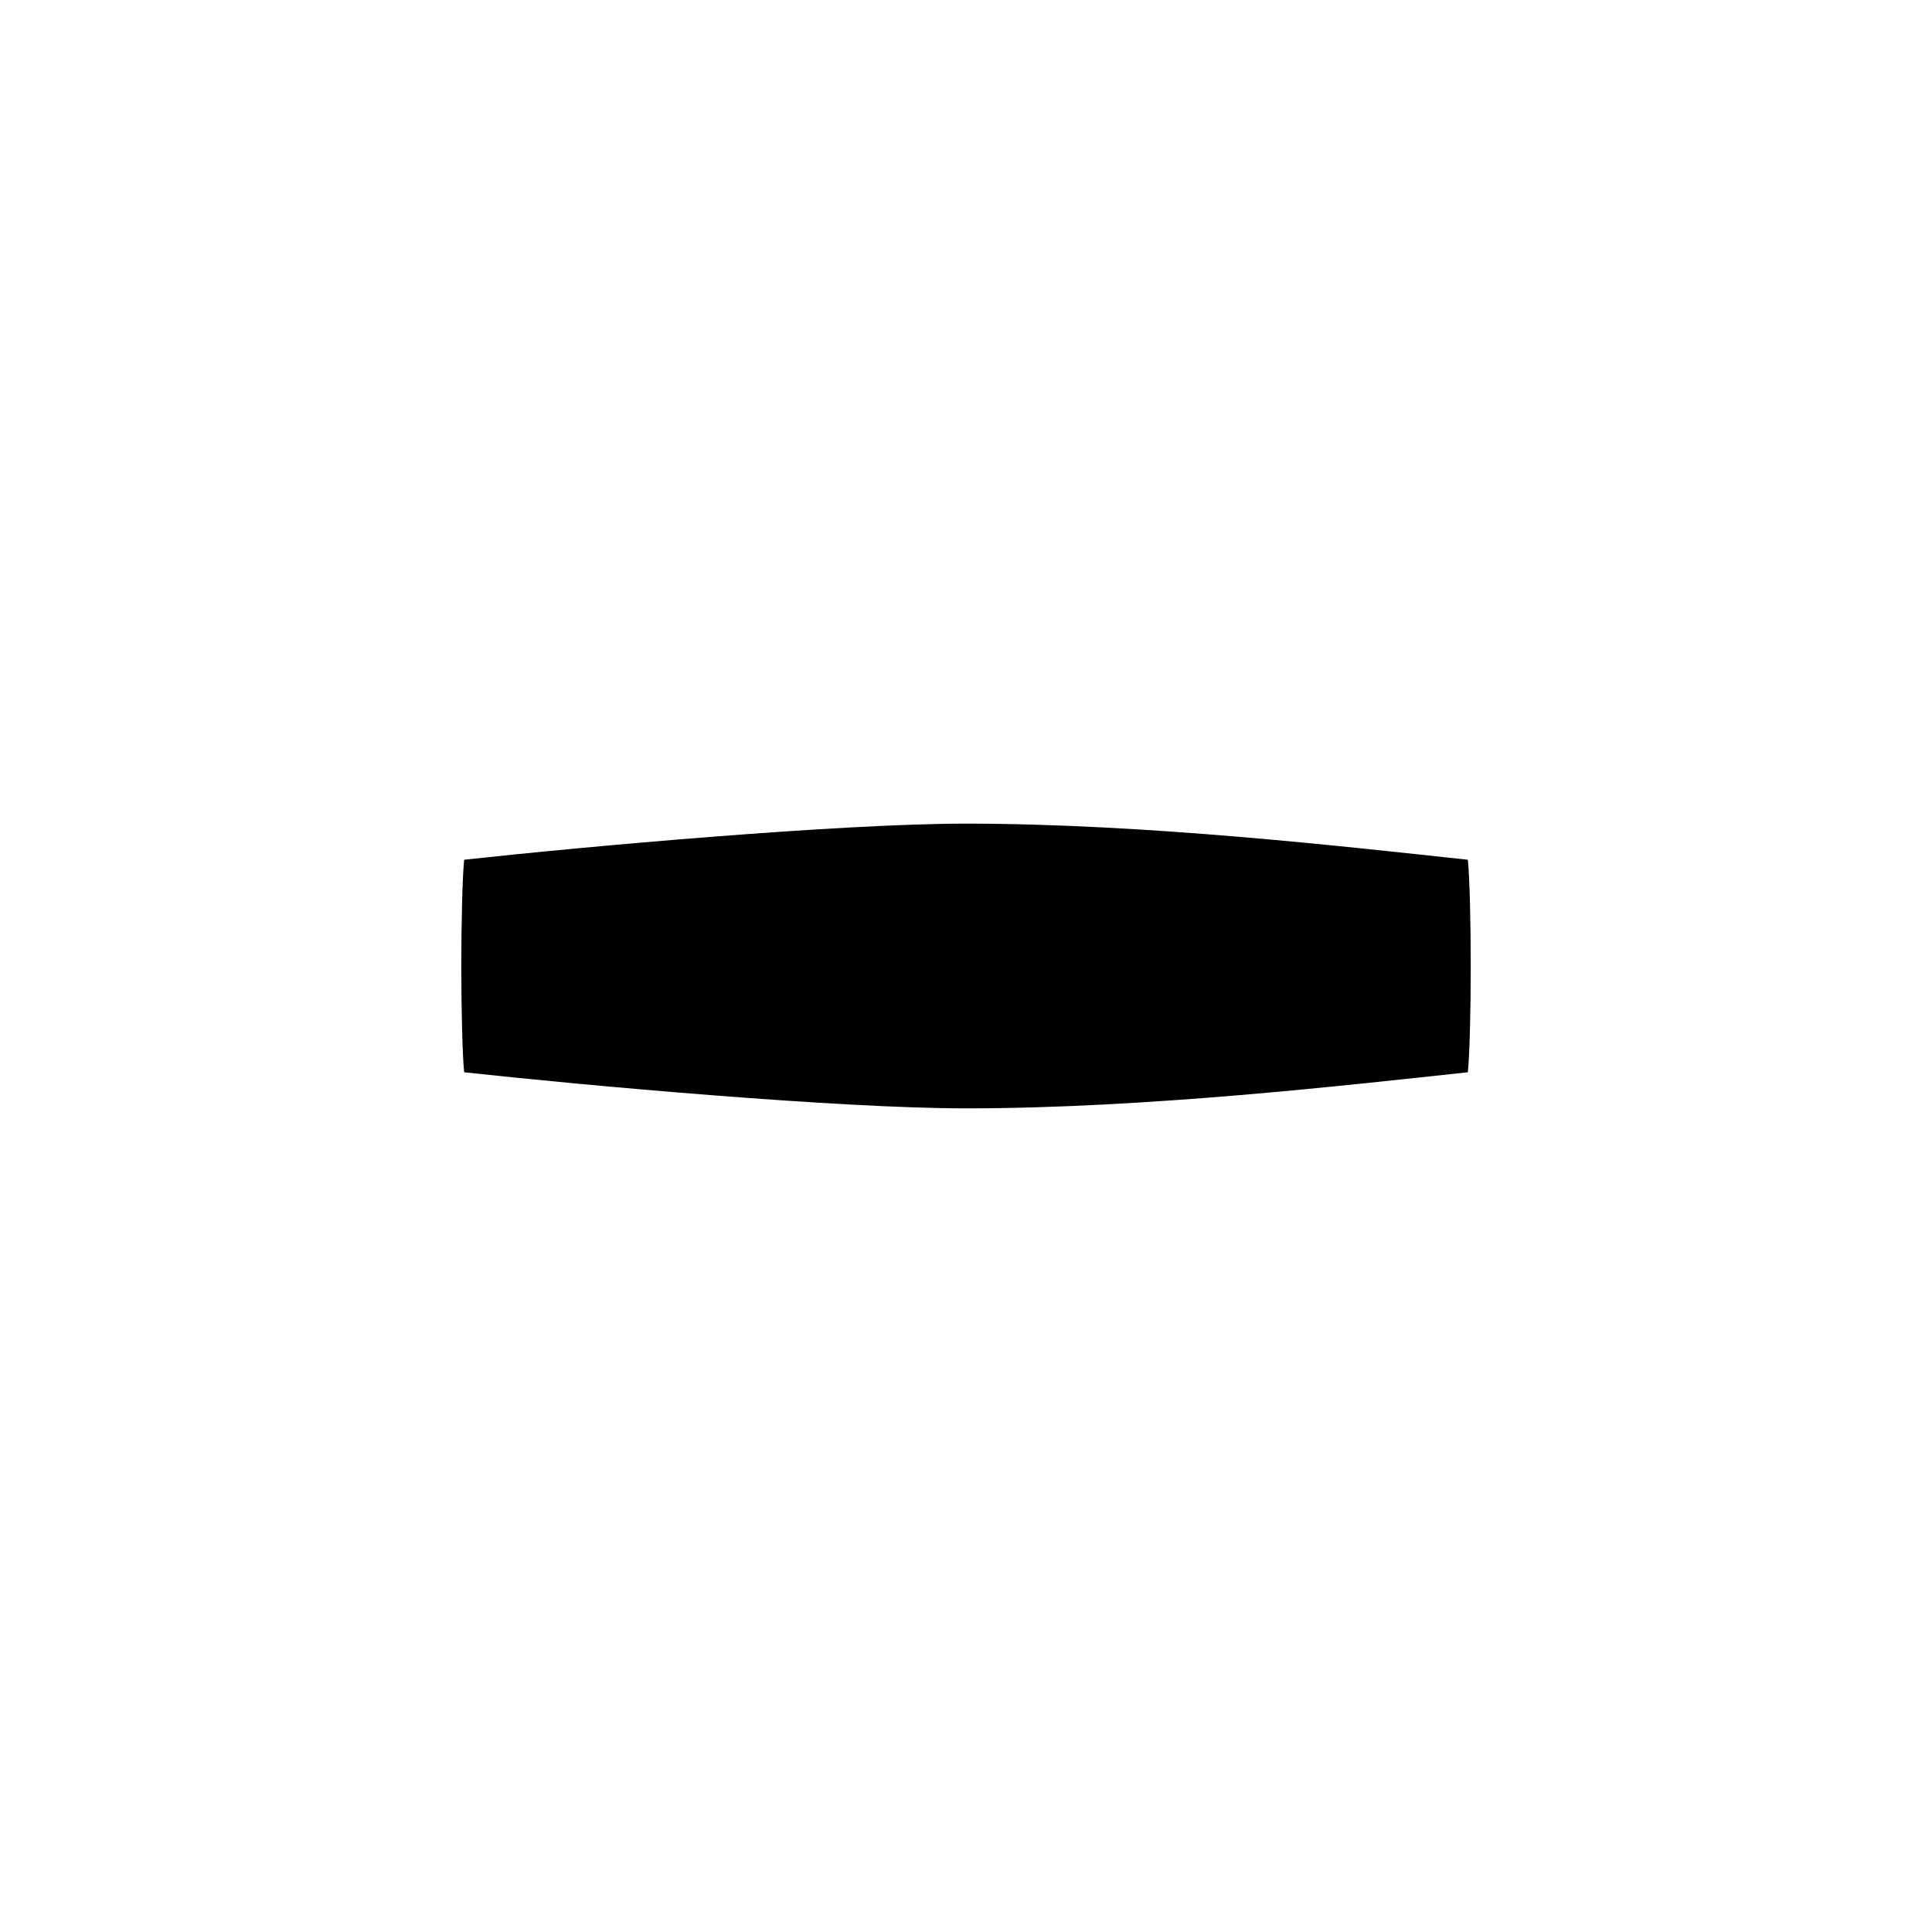<?xml version="1.0" encoding="UTF-8" standalone="no"?>
<svg width="16px" height="16px" viewBox="0 0 16 16" version="1.1" xmlns="http://www.w3.org/2000/svg" xmlns:xlink="http://www.w3.org/1999/xlink">
    <!-- Generator: Sketch 3.6.1 (26313) - http://www.bohemiancoding.com/sketch -->
    <title>menos</title>
    <desc>Created with Sketch.</desc>
    <defs></defs>
    <g id="Page-1" stroke="none" stroke-width="1" fill="none" fill-rule="evenodd">
        <g id="menos" fill="#000000">
            <path d="M8.001,6.821 C6.956,6.821 4.865,7.008 3.844,7.12 C3.829,7.267 3.821,7.631 3.82,8.002 C3.821,8.369 3.829,8.733 3.844,8.88 C4.865,8.992 6.956,9.179 8.001,9.179 C9.496,9.179 11.176,8.985 12.156,8.88 C12.171,8.733 12.18,8.369 12.18,8.002 C12.18,7.631 12.171,7.267 12.156,7.12 C11.176,7.015 9.496,6.821 8.001,6.821"></path>
        </g>
    </g>
</svg>